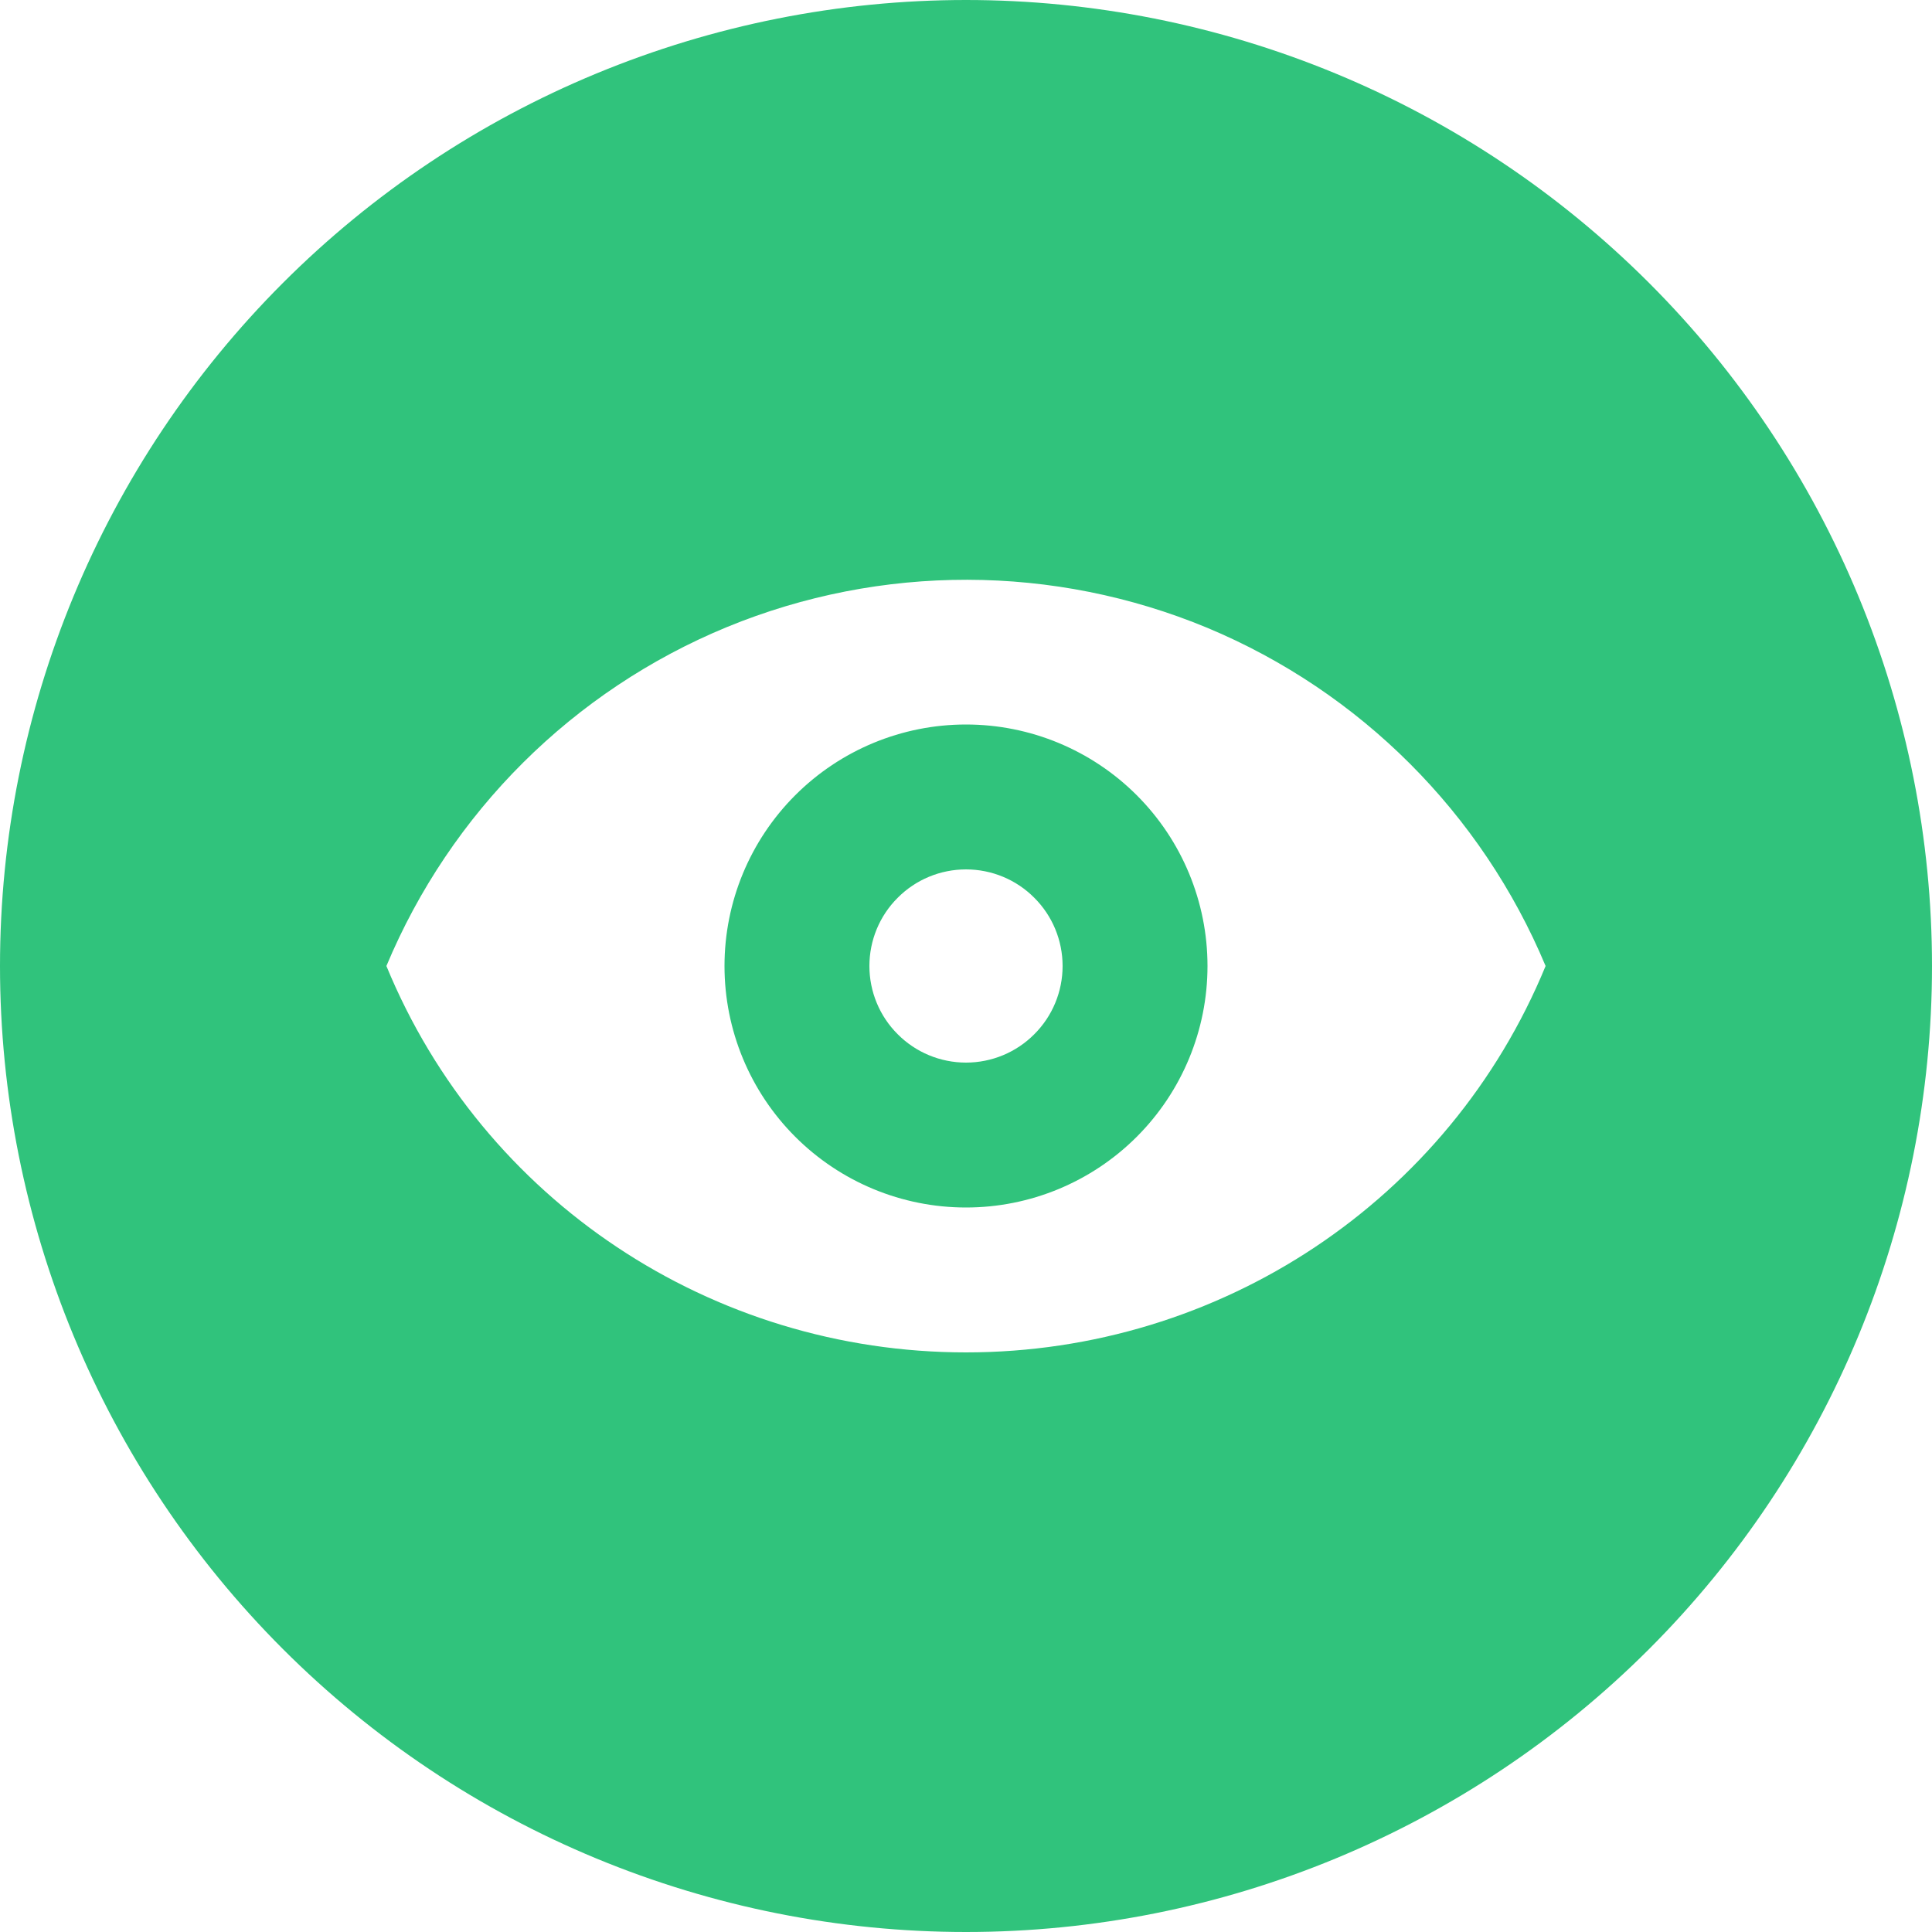 <svg width="18" height="18" viewBox="0 0 18 18" fill="none" xmlns="http://www.w3.org/2000/svg">
<path d="M9 6.75C8.403 6.75 7.831 6.987 7.409 7.409C6.987 7.831 6.75 8.403 6.75 9C6.75 9.597 6.987 10.169 7.409 10.591C7.831 11.013 8.403 11.25 9 11.25C9.597 11.25 10.169 11.013 10.591 10.591C11.013 10.169 11.25 9.597 11.25 9C11.25 8.403 11.013 7.831 10.591 7.409C10.169 6.987 9.597 6.75 9 6.75ZM9 9.9C8.761 9.9 8.532 9.805 8.364 9.636C8.195 9.468 8.1 9.239 8.1 9C8.1 8.761 8.195 8.532 8.364 8.364C8.532 8.195 8.761 8.1 9 8.1C9.239 8.1 9.468 8.195 9.636 8.364C9.805 8.532 9.9 8.761 9.9 9C9.9 9.239 9.805 9.468 9.636 9.636C9.468 9.805 9.239 9.9 9 9.9ZM9 6.75C8.403 6.75 7.831 6.987 7.409 7.409C6.987 7.831 6.75 8.403 6.75 9C6.75 9.597 6.987 10.169 7.409 10.591C7.831 11.013 8.403 11.25 9 11.25C9.597 11.25 10.169 11.013 10.591 10.591C11.013 10.169 11.25 9.597 11.25 9C11.25 8.403 11.013 7.831 10.591 7.409C10.169 6.987 9.597 6.75 9 6.75ZM9 9.9C8.761 9.9 8.532 9.805 8.364 9.636C8.195 9.468 8.1 9.239 8.1 9C8.1 8.761 8.195 8.532 8.364 8.364C8.532 8.195 8.761 8.1 9 8.1C9.239 8.1 9.468 8.195 9.636 8.364C9.805 8.532 9.9 8.761 9.9 9C9.9 9.239 9.805 9.468 9.636 9.636C9.468 9.805 9.239 9.9 9 9.9ZM9 0C7.818 0 6.648 0.233 5.556 0.685C4.464 1.137 3.472 1.8 2.636 2.636C0.948 4.324 0 6.613 0 9C0 11.387 0.948 13.676 2.636 15.364C3.472 16.2 4.464 16.863 5.556 17.315C6.648 17.767 7.818 18 9 18C11.387 18 13.676 17.052 15.364 15.364C17.052 13.676 18 11.387 18 9C18 7.818 17.767 6.648 17.315 5.556C16.863 4.464 16.2 3.472 15.364 2.636C14.528 1.8 13.536 1.137 12.444 0.685C11.352 0.233 10.182 0 9 0ZM9 12.6C6.633 12.6 4.5 11.187 3.6 9C4.198 7.569 5.339 6.433 6.773 5.842C8.208 5.252 9.818 5.255 11.25 5.85C12.673 6.445 13.805 7.577 14.4 9C13.5 11.187 11.367 12.6 9 12.6ZM9 6.75C8.403 6.75 7.831 6.987 7.409 7.409C6.987 7.831 6.75 8.403 6.75 9C6.75 9.597 6.987 10.169 7.409 10.591C7.831 11.013 8.403 11.25 9 11.25C9.597 11.25 10.169 11.013 10.591 10.591C11.013 10.169 11.25 9.597 11.25 9C11.25 8.403 11.013 7.831 10.591 7.409C10.169 6.987 9.597 6.75 9 6.75ZM9 9.9C8.761 9.9 8.532 9.805 8.364 9.636C8.195 9.468 8.1 9.239 8.1 9C8.1 8.761 8.195 8.532 8.364 8.364C8.532 8.195 8.761 8.1 9 8.1C9.239 8.1 9.468 8.195 9.636 8.364C9.805 8.532 9.9 8.761 9.9 9C9.9 9.239 9.805 9.468 9.636 9.636C9.468 9.805 9.239 9.9 9 9.9Z" fill="#30C37C"/>
</svg>
